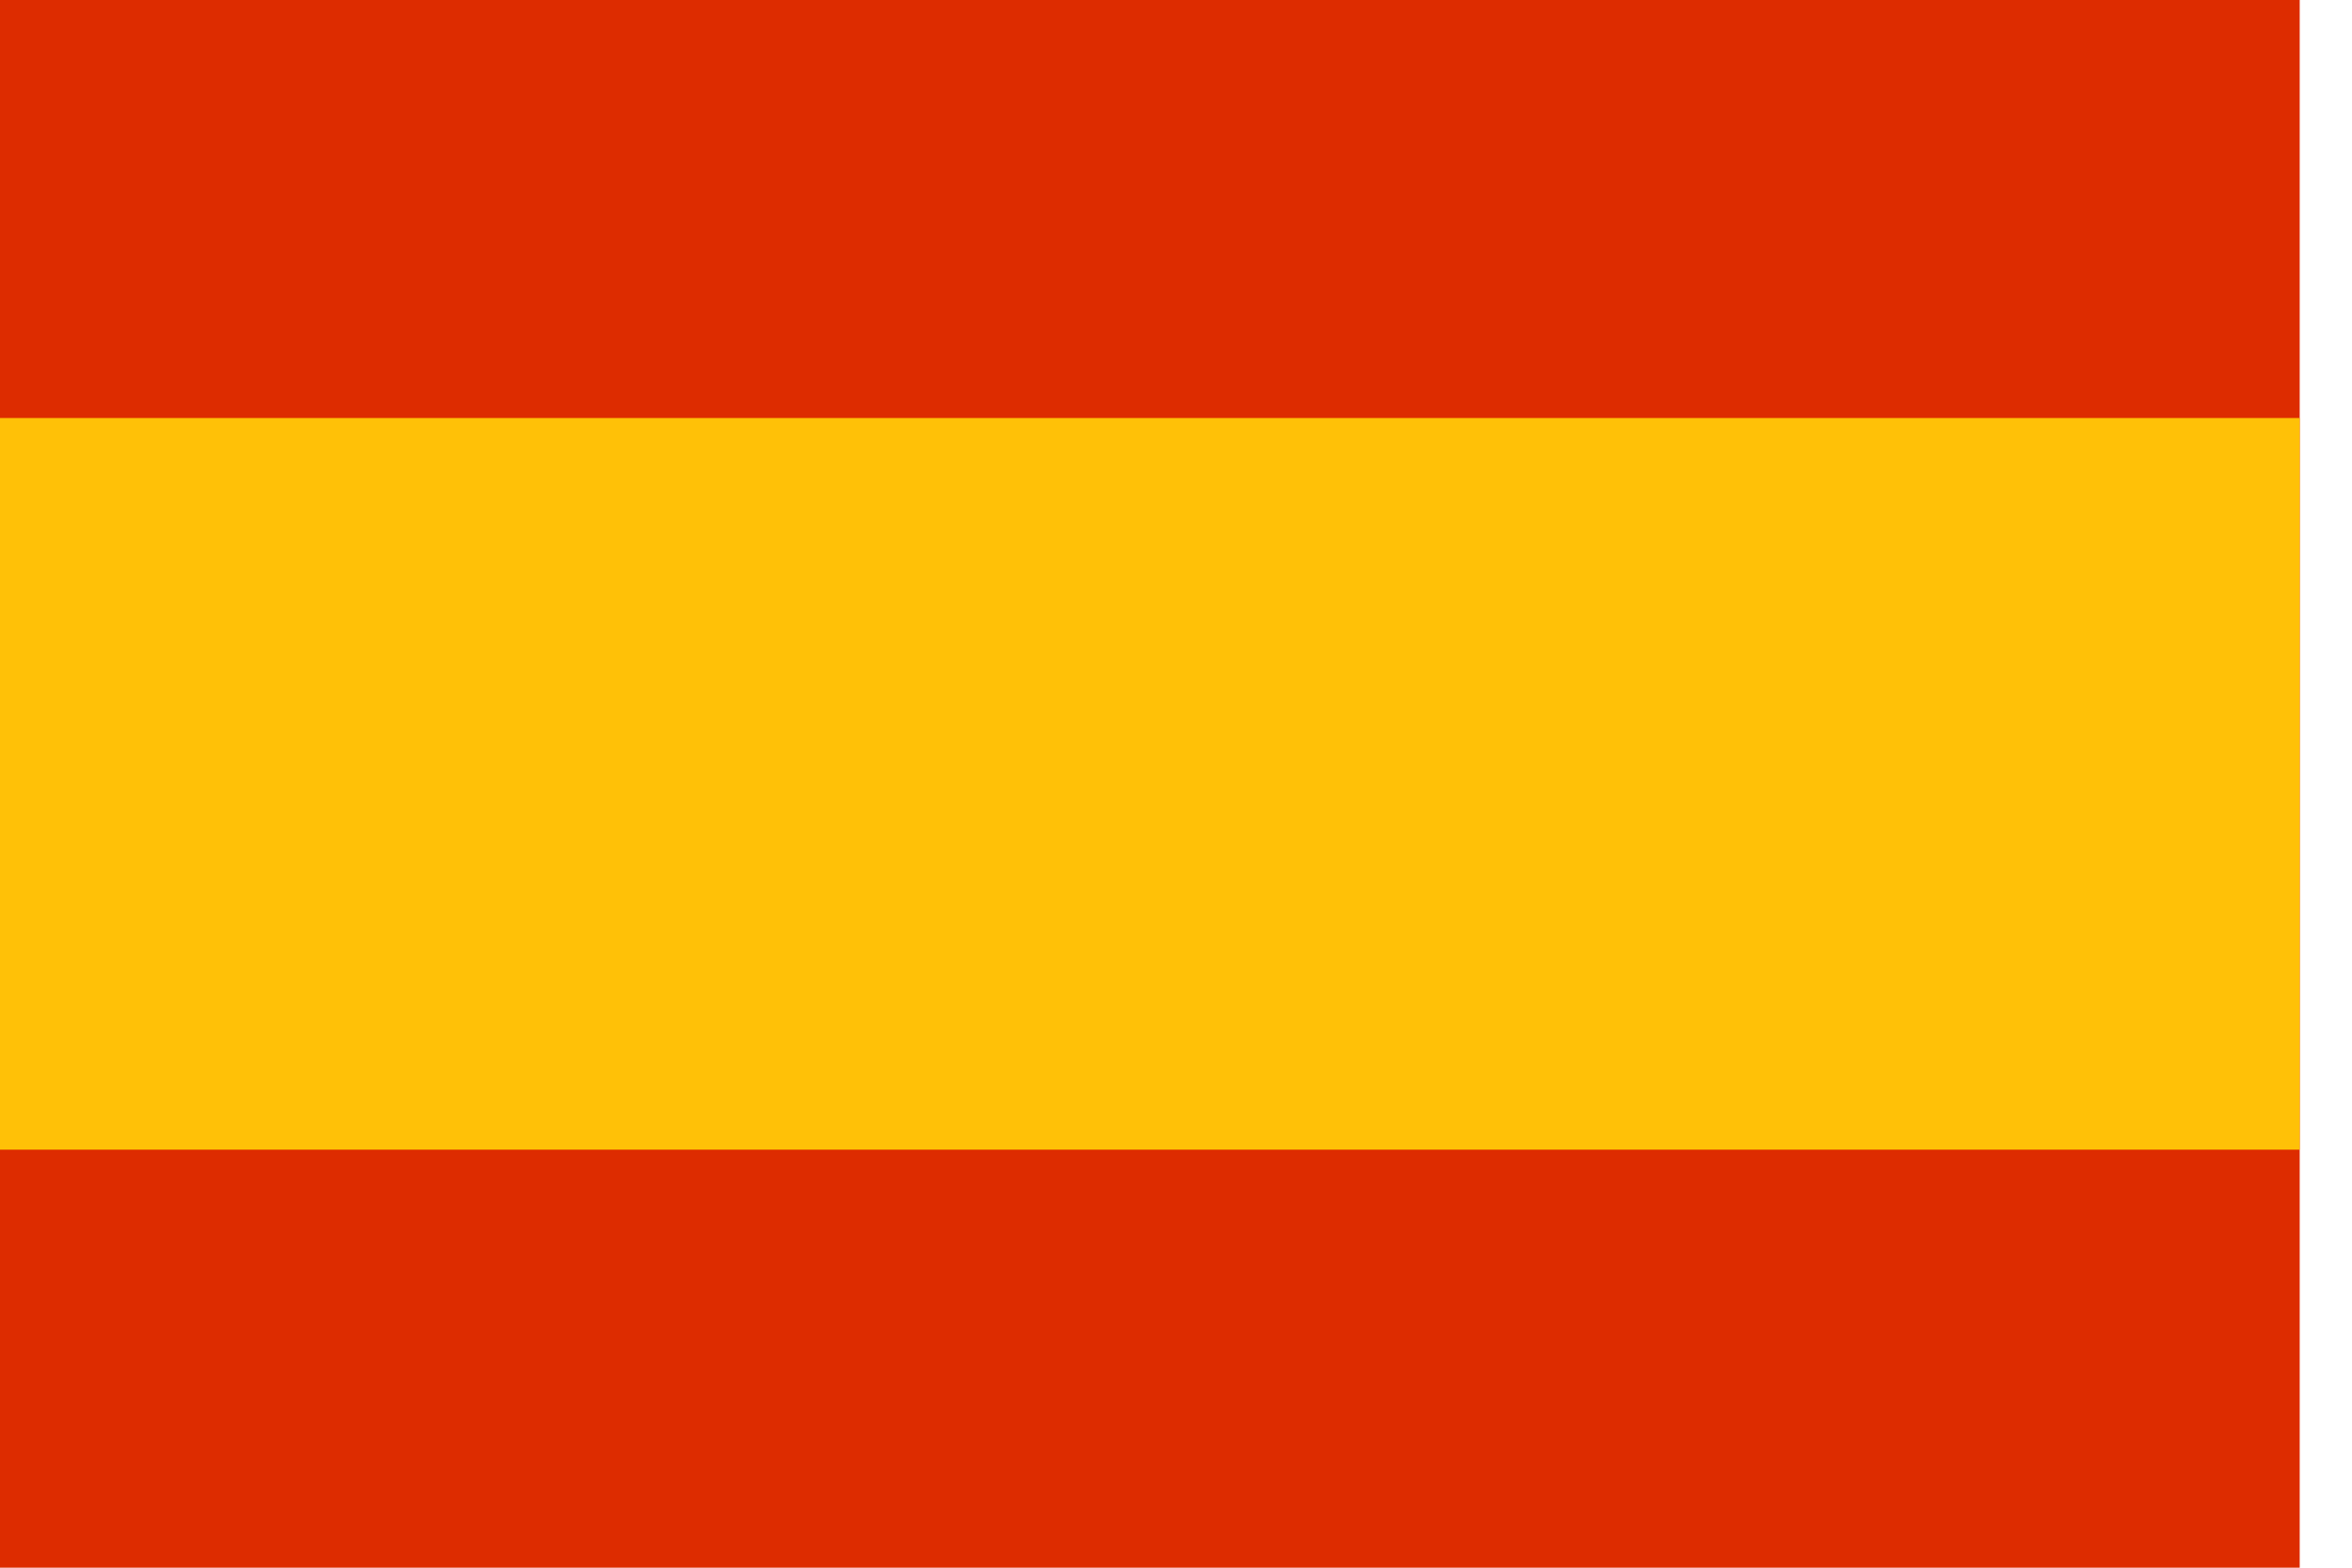 <svg width="30" height="20" viewBox="0 0 30 20" fill="none" xmlns="http://www.w3.org/2000/svg">
<path d="M0 0H29.333V20H0V0Z" fill="#DD2C00"/>
<path d="M0 5.333H29.333V14.667H0V5.333Z" fill="#FFC107"/>
</svg>
